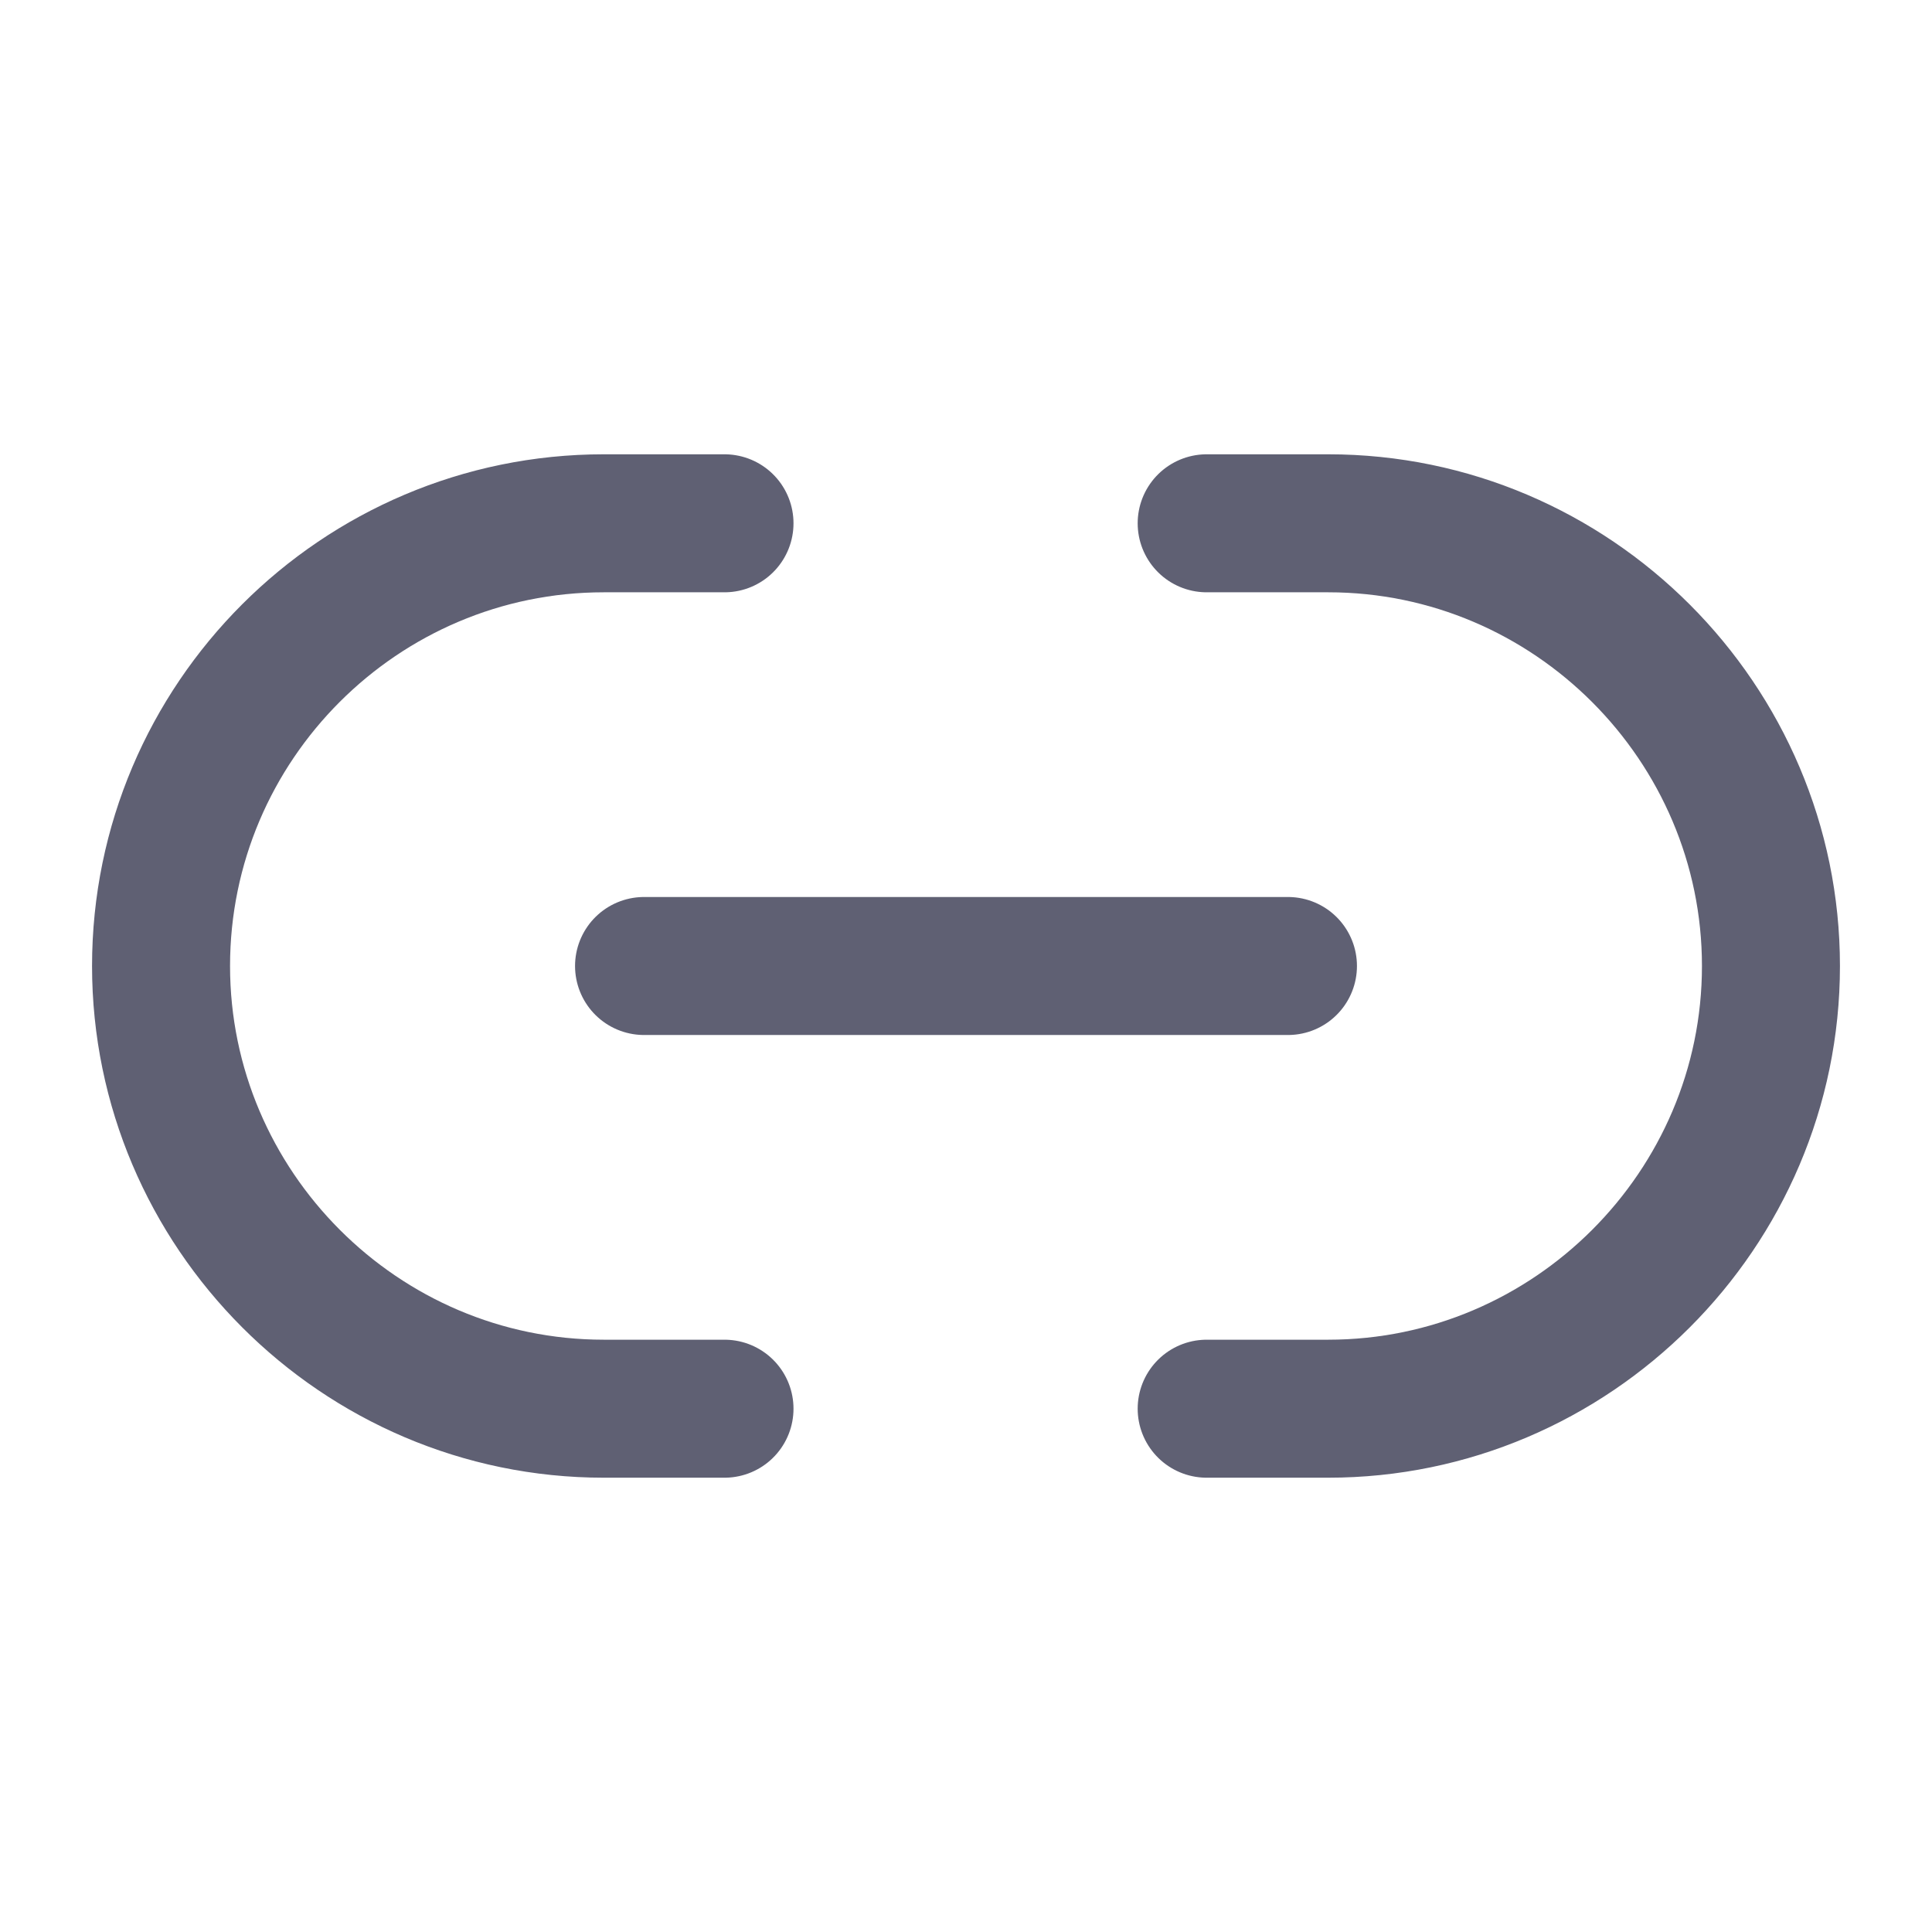 <svg width="14" height="14" viewBox="0 0 14 14" fill="none" xmlns="http://www.w3.org/2000/svg">
<path d="M8.744 10.208H9.625C11.387 10.208 12.833 8.767 12.833 7C12.833 5.238 11.393 3.792 9.625 3.792H8.744" stroke="#5F6073" stroke-linecap="round" stroke-linejoin="round"/>
<path d="M5.25 3.792H4.375C2.607 3.792 1.167 5.232 1.167 7C1.167 8.761 2.607 10.208 4.375 10.208H5.25" stroke="#5F6073" stroke-linecap="round" stroke-linejoin="round"/>
<path d="M4.667 7H9.333" stroke="#5F6073" stroke-linecap="round" stroke-linejoin="round"/>
</svg>
